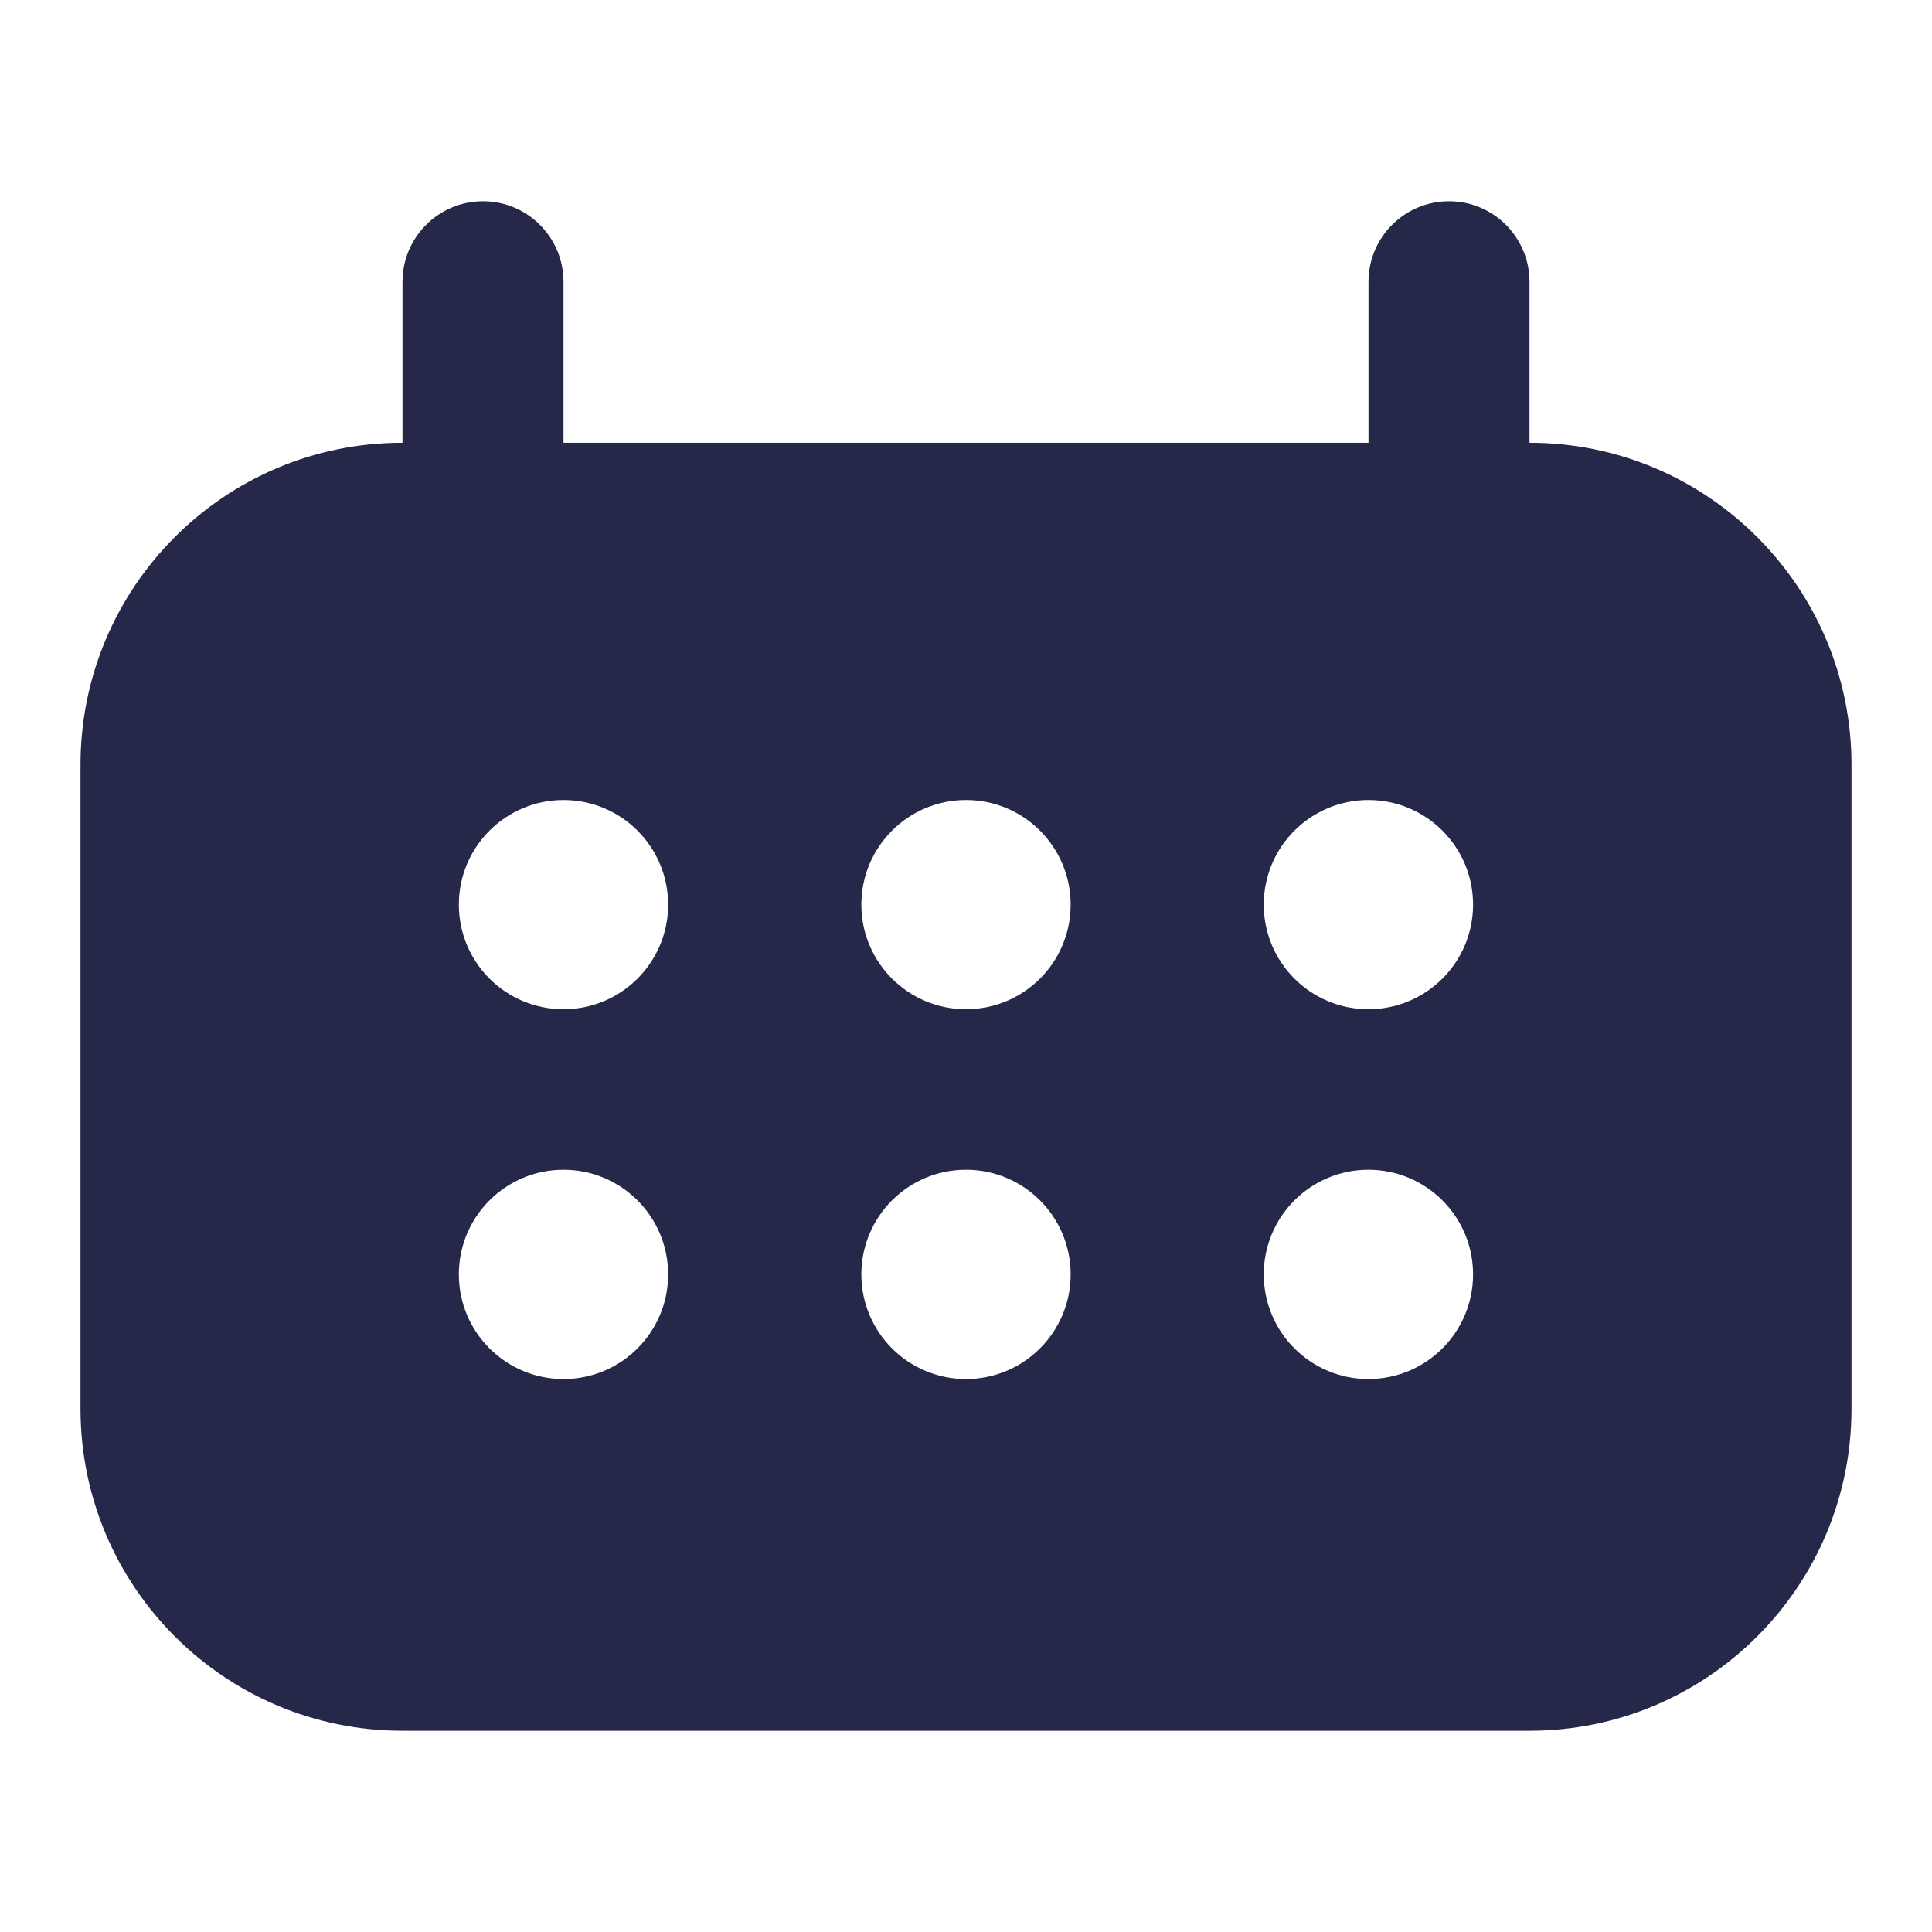 <svg width="24" height="24" viewBox="0 0 24 24" fill="none" xmlns="http://www.w3.org/2000/svg"><path fill-rule="evenodd" clip-rule="evenodd" d="M7 5.5V3.5C7 2.948 6.552 2.5 6 2.5C5.448 2.5 5 2.948 5 3.5V5.5C2.791 5.5 1 7.291 1 9.5V17.5C1 19.709 2.791 21.5 5 21.5H19C21.209 21.5 23 19.709 23 17.5V9.5C23 7.291 21.209 5.5 19 5.5V3.5C19 2.948 18.552 2.5 18 2.5C17.448 2.5 17 2.948 17 3.5V5.5H7ZM8.3 11.238C8.3 11.956 7.718 12.537 7 12.537C6.282 12.537 5.7 11.956 5.7 11.238C5.7 10.52 6.282 9.938 7 9.938C7.718 9.938 8.3 10.52 8.3 11.238ZM12 12.537C12.718 12.537 13.3 11.956 13.3 11.238C13.3 10.52 12.718 9.938 12 9.938C11.282 9.938 10.7 10.52 10.7 11.238C10.7 11.956 11.282 12.537 12 12.537ZM18.299 11.238C18.299 11.956 17.717 12.537 16.999 12.537C16.281 12.537 15.699 11.956 15.699 11.238C15.699 10.52 16.281 9.938 16.999 9.938C17.717 9.938 18.299 10.52 18.299 11.238ZM7 17.131C7.718 17.131 8.3 16.549 8.3 15.831C8.3 15.113 7.718 14.531 7 14.531C6.282 14.531 5.7 15.113 5.7 15.831C5.7 16.549 6.282 17.131 7 17.131ZM13.3 15.831C13.3 16.549 12.718 17.131 12 17.131C11.282 17.131 10.7 16.549 10.7 15.831C10.7 15.113 11.282 14.531 12 14.531C12.718 14.531 13.3 15.113 13.3 15.831ZM16.999 17.131C17.717 17.131 18.299 16.549 18.299 15.831C18.299 15.113 17.717 14.531 16.999 14.531C16.281 14.531 15.699 15.113 15.699 15.831C15.699 16.549 16.281 17.131 16.999 17.131Z" fill="#252849"/>
</svg>
